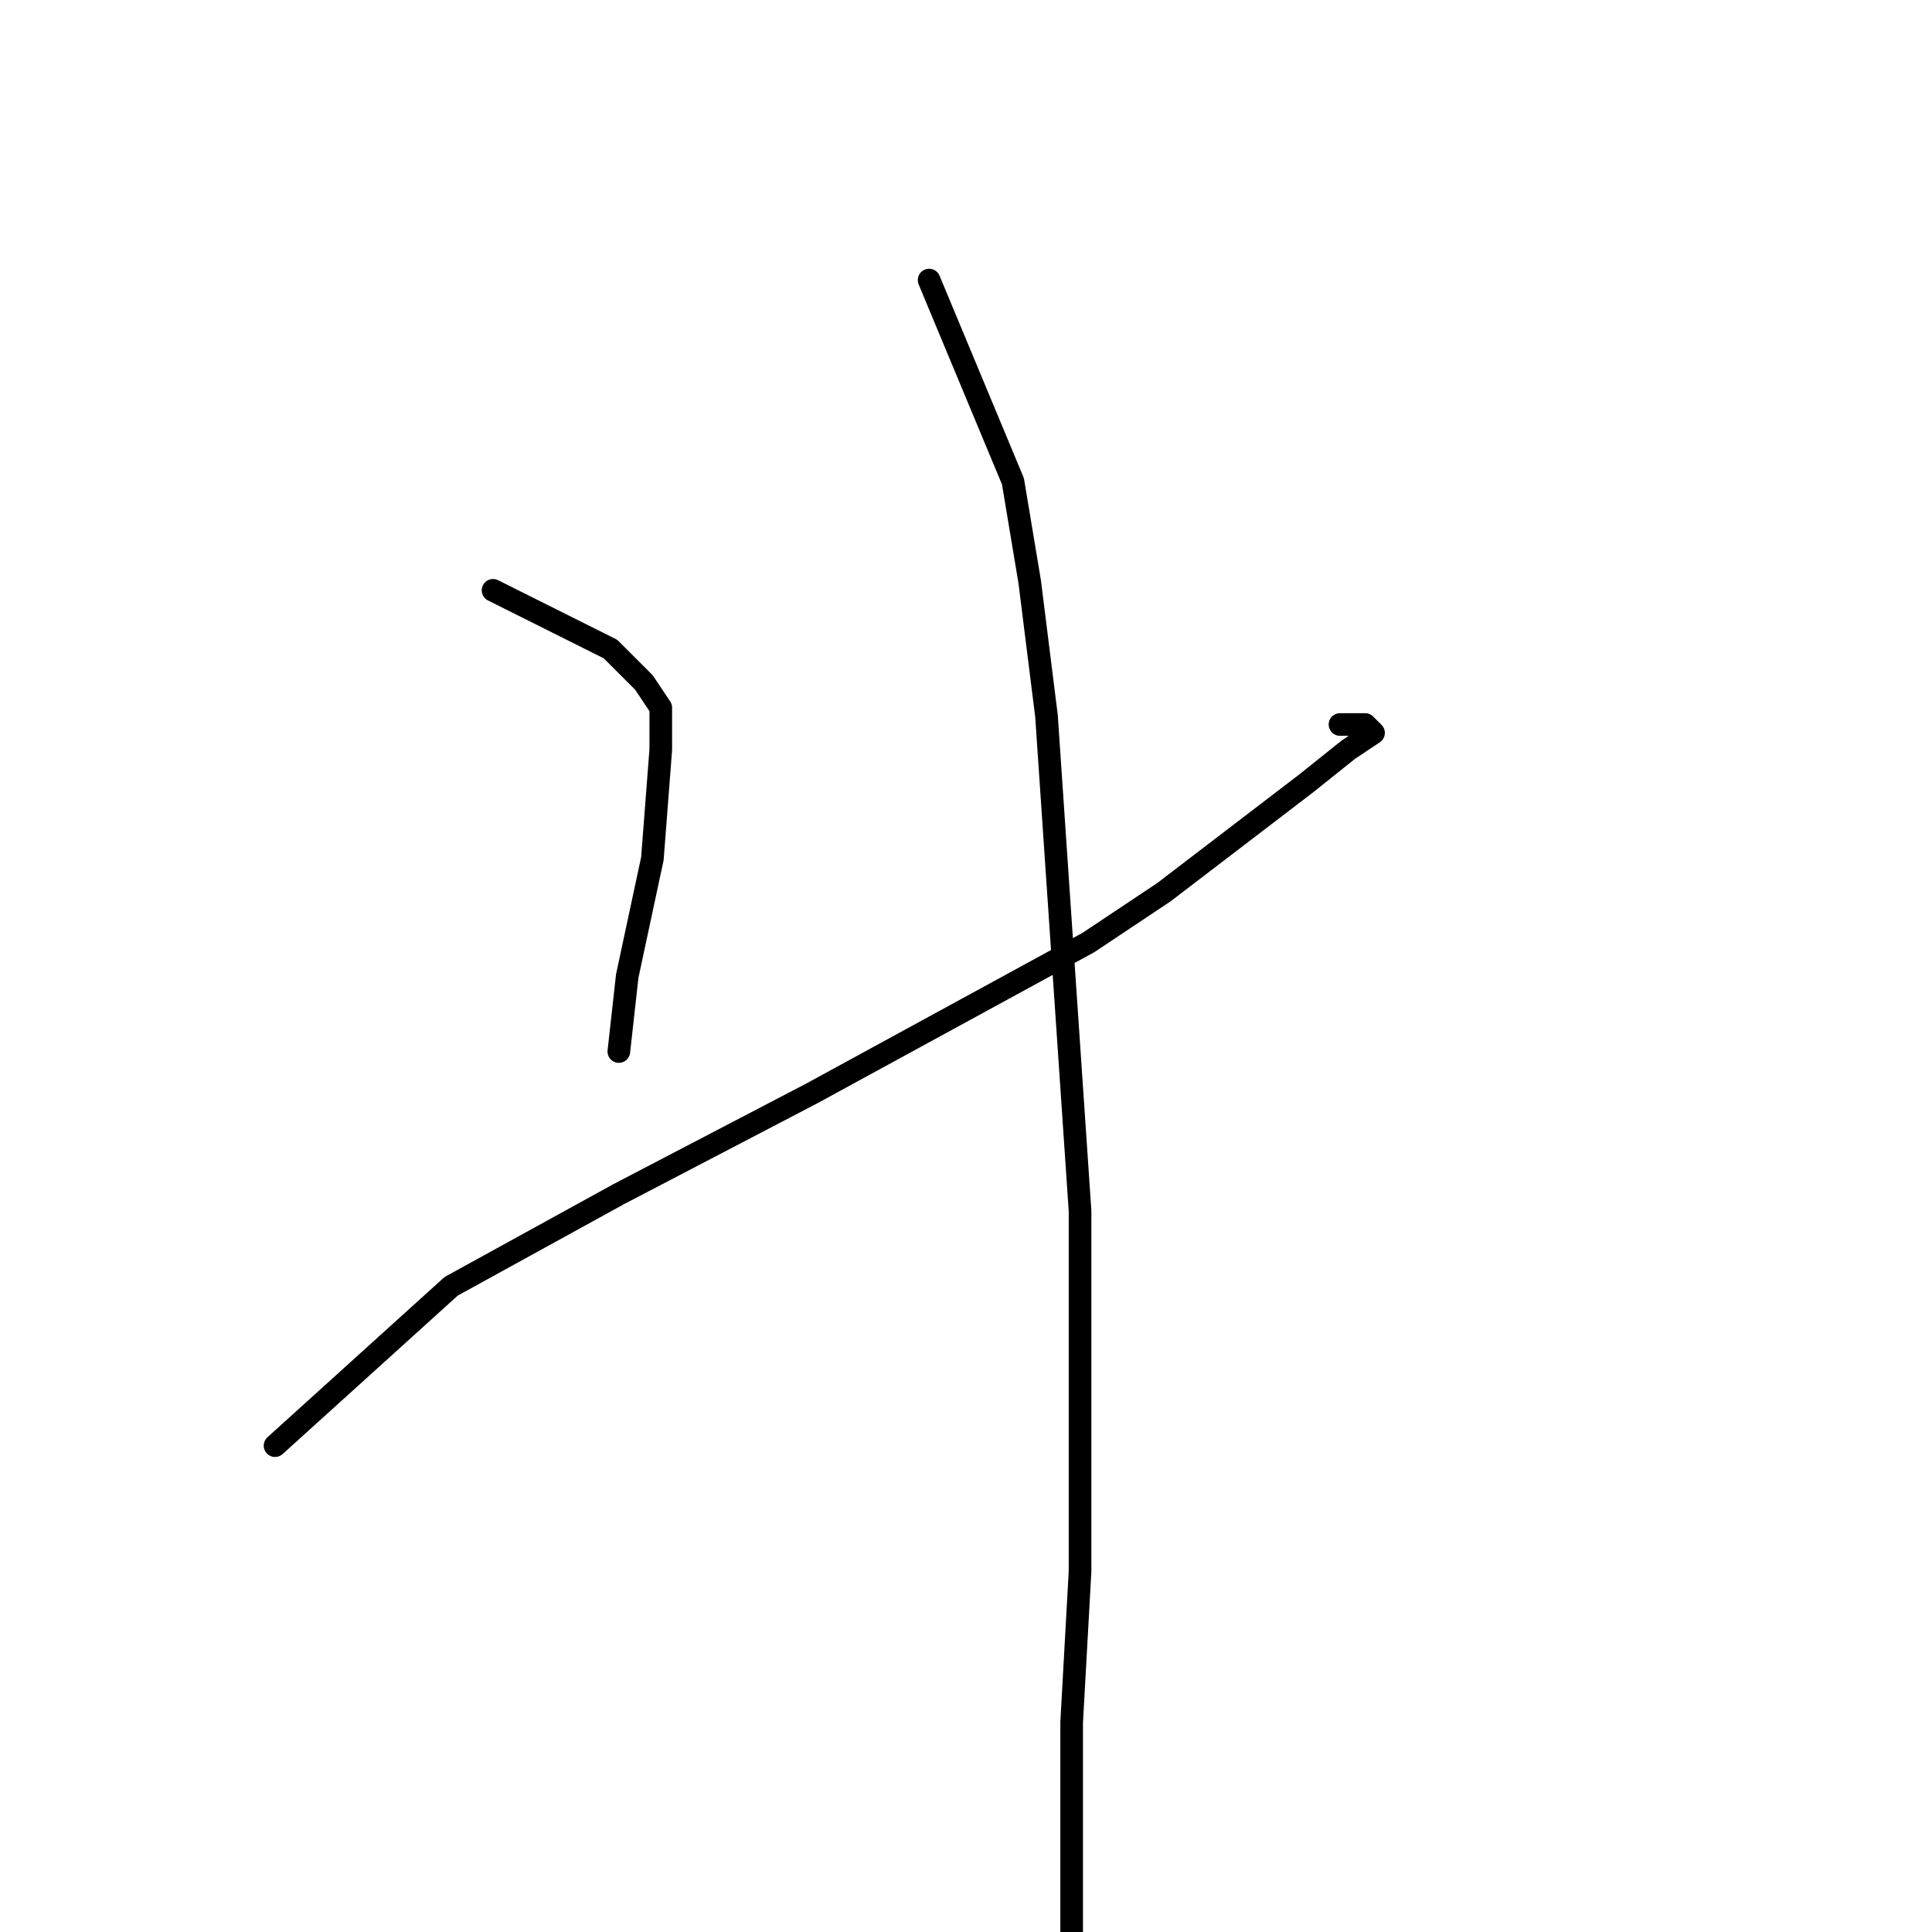 <?xml version="1.0" standalone="no"?>
    <svg width="256" height="256" xmlns="http://www.w3.org/2000/svg" version="1.1">
    <polyline stroke="black" stroke-width="3" stroke-linecap="round" fill="transparent" stroke-linejoin="round" points="65.333 78.222 80.889 86 83.111 88.222 85.333 90.444 87.556 93.778 87.556 99.333 86.444 113.778 83.111 129.333 82 139.333 82 139.333 " />
        <polyline stroke="black" stroke-width="3" stroke-linecap="round" fill="transparent" stroke-linejoin="round" points="36.445 191.556 59.778 170.444 82 158.222 107.556 144.889 144.222 124.889 154.222 118.222 173.111 103.778 178.667 99.333 182 97.111 180.889 96 177.556 96 177.556 96 " />
        <polyline stroke="black" stroke-width="3" stroke-linecap="round" fill="transparent" stroke-linejoin="round" points="123.111 37.111 134.222 63.778 136.444 77.111 138.667 94.889 143.111 160.444 143.111 208.222 142 228.222 142 270.444 143.111 283.778 144.222 290.444 144.222 291.556 144.222 291.556 " />
        </svg>
